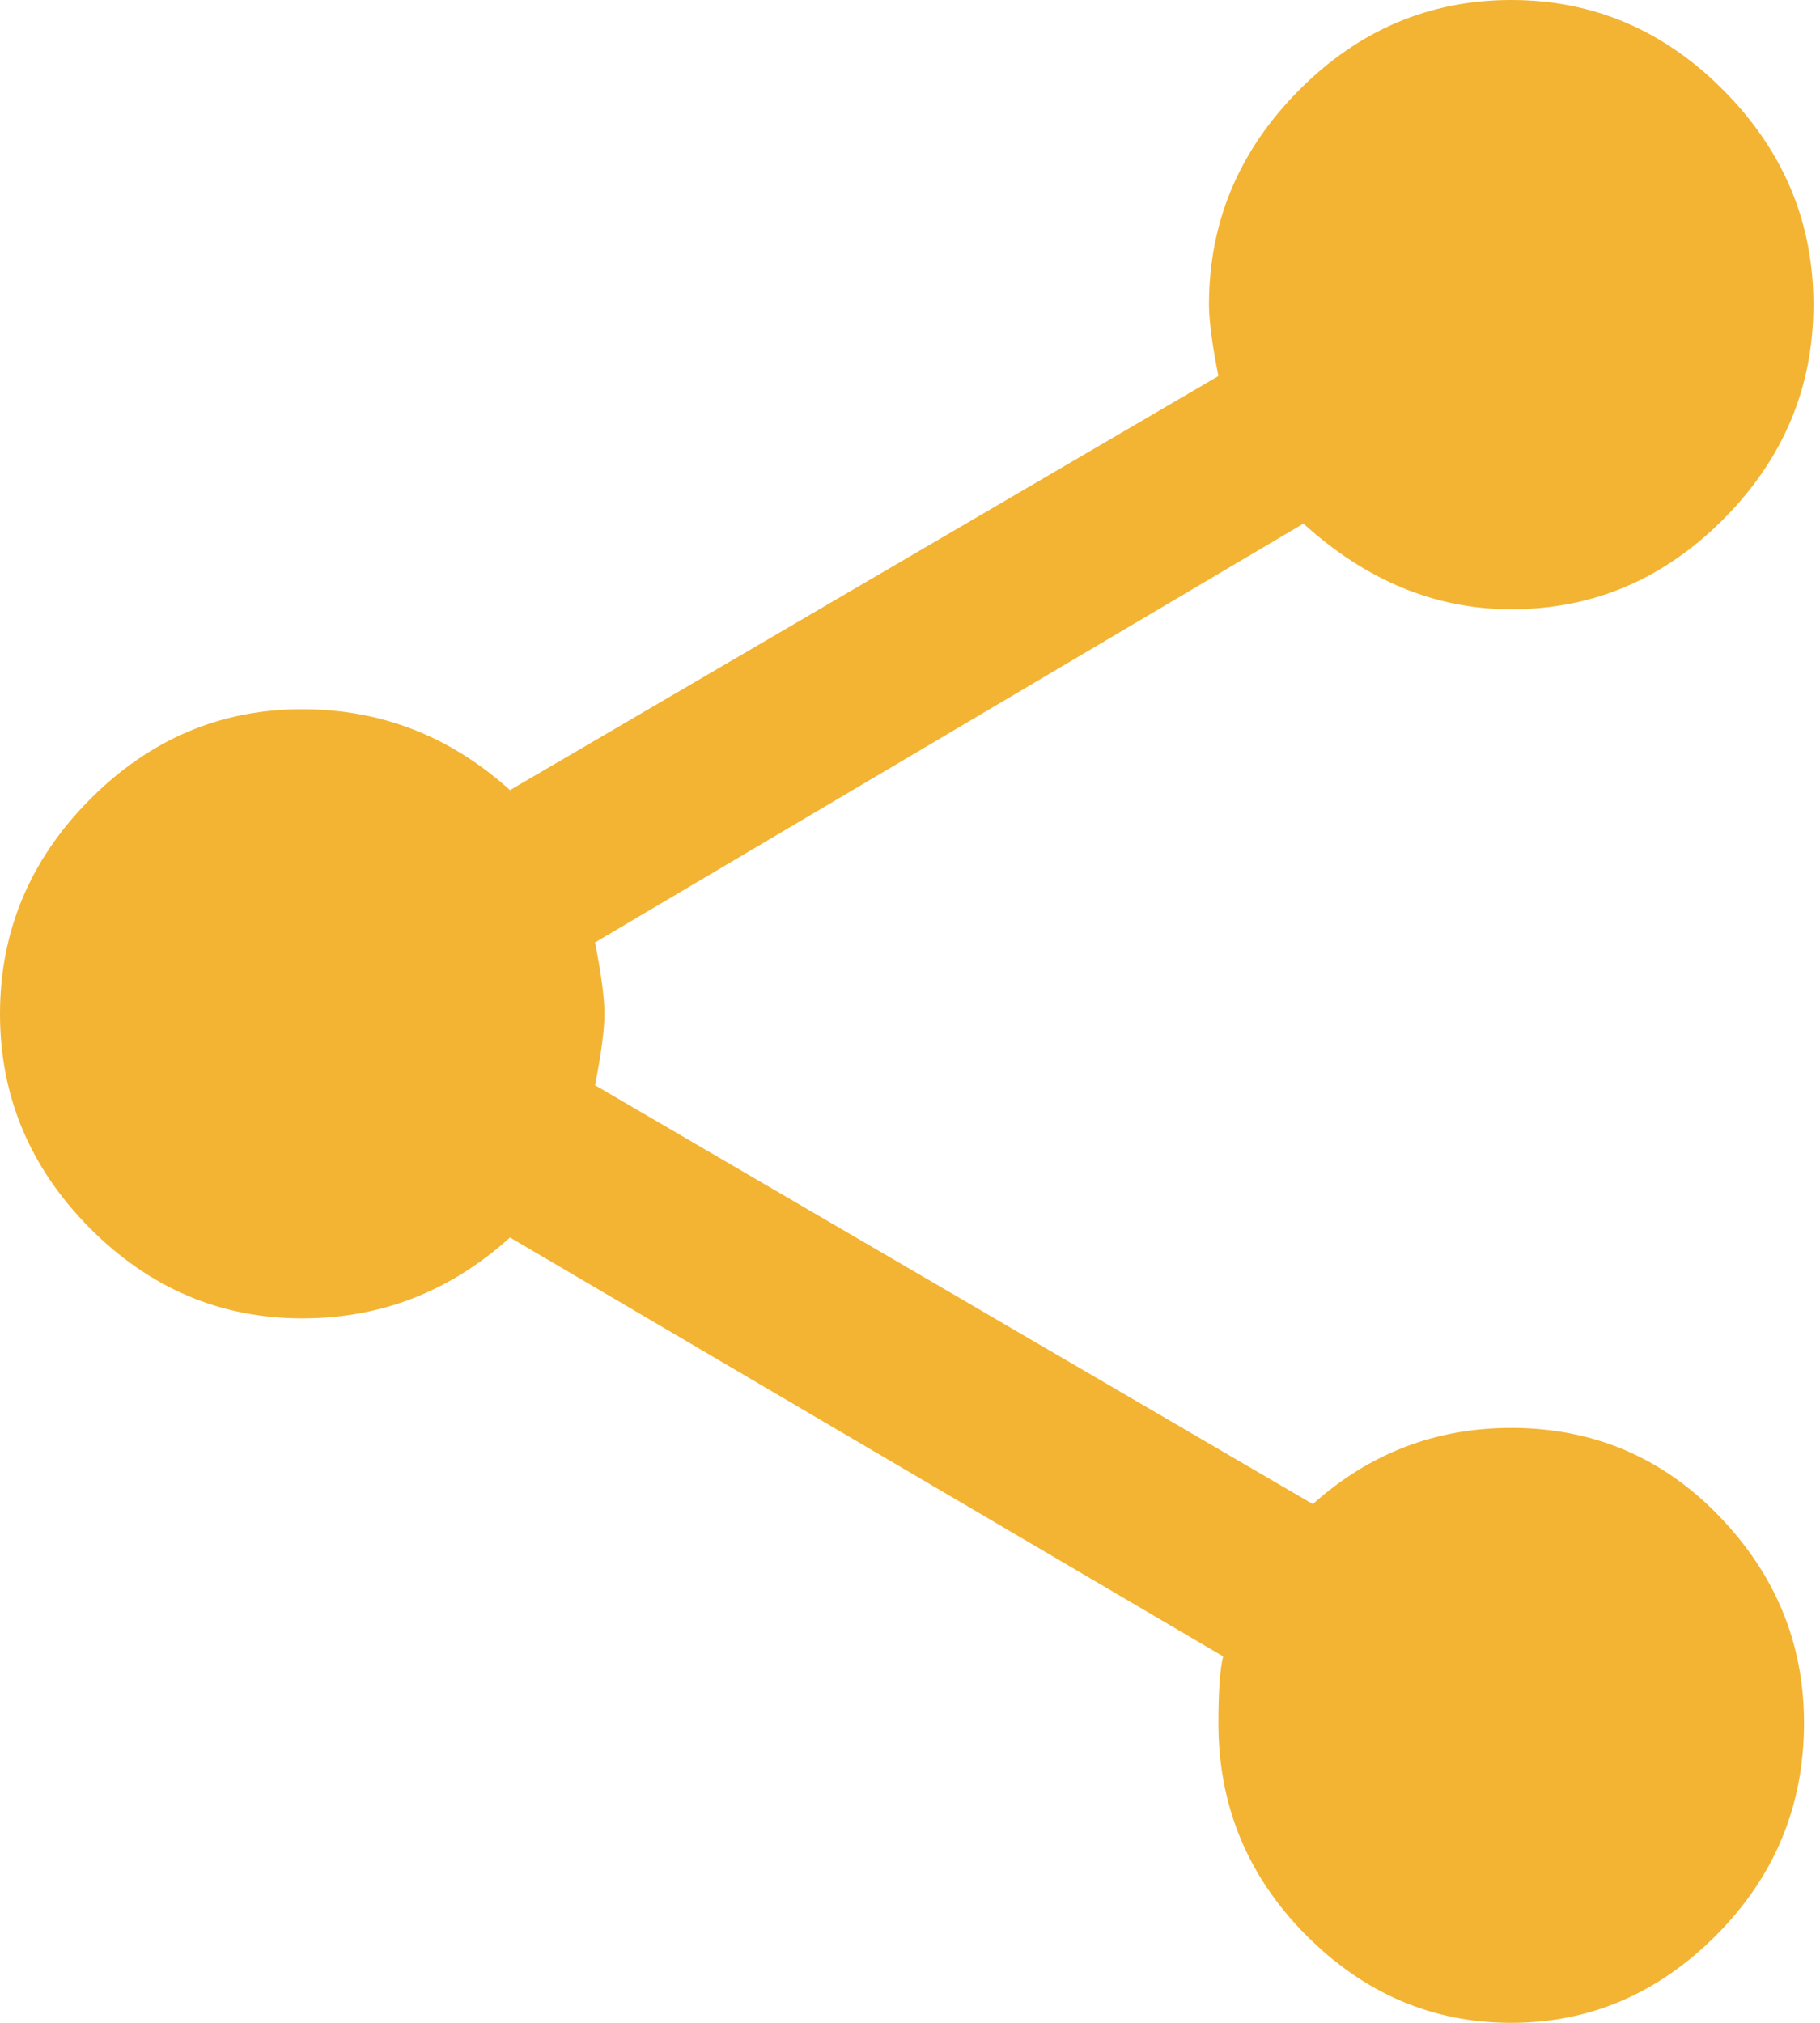 <?xml version="1.0" encoding="UTF-8"?>
<svg width="18px" height="20px" viewBox="0 0 18 20" version="1.1" xmlns="http://www.w3.org/2000/svg" xmlns:xlink="http://www.w3.org/1999/xlink">
    <!-- Generator: Sketch 53.2 (72643) - https://sketchapp.com -->
    <title>路径</title>
    <desc>Created with Sketch.</desc>
    <g id="确定" stroke="none" stroke-width="1" fill="none" fill-rule="evenodd">
        <g id="切图标注" transform="translate(-1901, -1433)" fill="#F3B433" fill-rule="nonzero">
            <g id="share-copy" transform="translate(1901, 1432.098)">
                <path d="M14.946,15.02 C15.755,15.02 16.44,15.31 17.001,15.89 C17.562,16.471 17.842,17.153 17.842,17.937 C17.842,18.753 17.554,19.451 16.977,20.032 C16.401,20.612 15.724,20.902 14.946,20.902 C14.167,20.902 13.49,20.612 12.914,20.032 C12.338,19.451 12.05,18.753 12.05,17.937 C12.05,17.624 12.066,17.404 12.097,17.279 L5.044,13.137 C4.453,13.671 3.768,13.937 2.989,13.937 C2.18,13.937 1.479,13.639 0.887,13.043 C0.296,12.447 5.8997767e-16,11.741 0,10.926 C-5.8997767e-16,10.11 0.296,9.404 0.887,8.808 C1.479,8.212 2.18,7.914 2.989,7.914 C3.768,7.914 4.453,8.181 5.044,8.714 L12.05,4.62 C11.988,4.306 11.957,4.071 11.957,3.914 C11.957,3.099 12.253,2.393 12.844,1.797 C13.436,1.2 14.137,0.902 14.946,0.902 C15.756,0.902 16.456,1.2 17.048,1.797 C17.639,2.393 17.935,3.099 17.935,3.914 C17.935,4.73 17.639,5.436 17.048,6.032 C16.456,6.628 15.756,6.926 14.946,6.926 C14.199,6.926 13.514,6.644 12.891,6.079 L5.885,10.22 C5.947,10.534 5.978,10.769 5.978,10.926 C5.978,11.083 5.947,11.318 5.885,11.632 L12.984,15.773 C13.545,15.271 14.198,15.02 14.946,15.02 L14.946,15.02 Z" id="路径"></path>
            </g>
        </g>
    </g>
</svg>